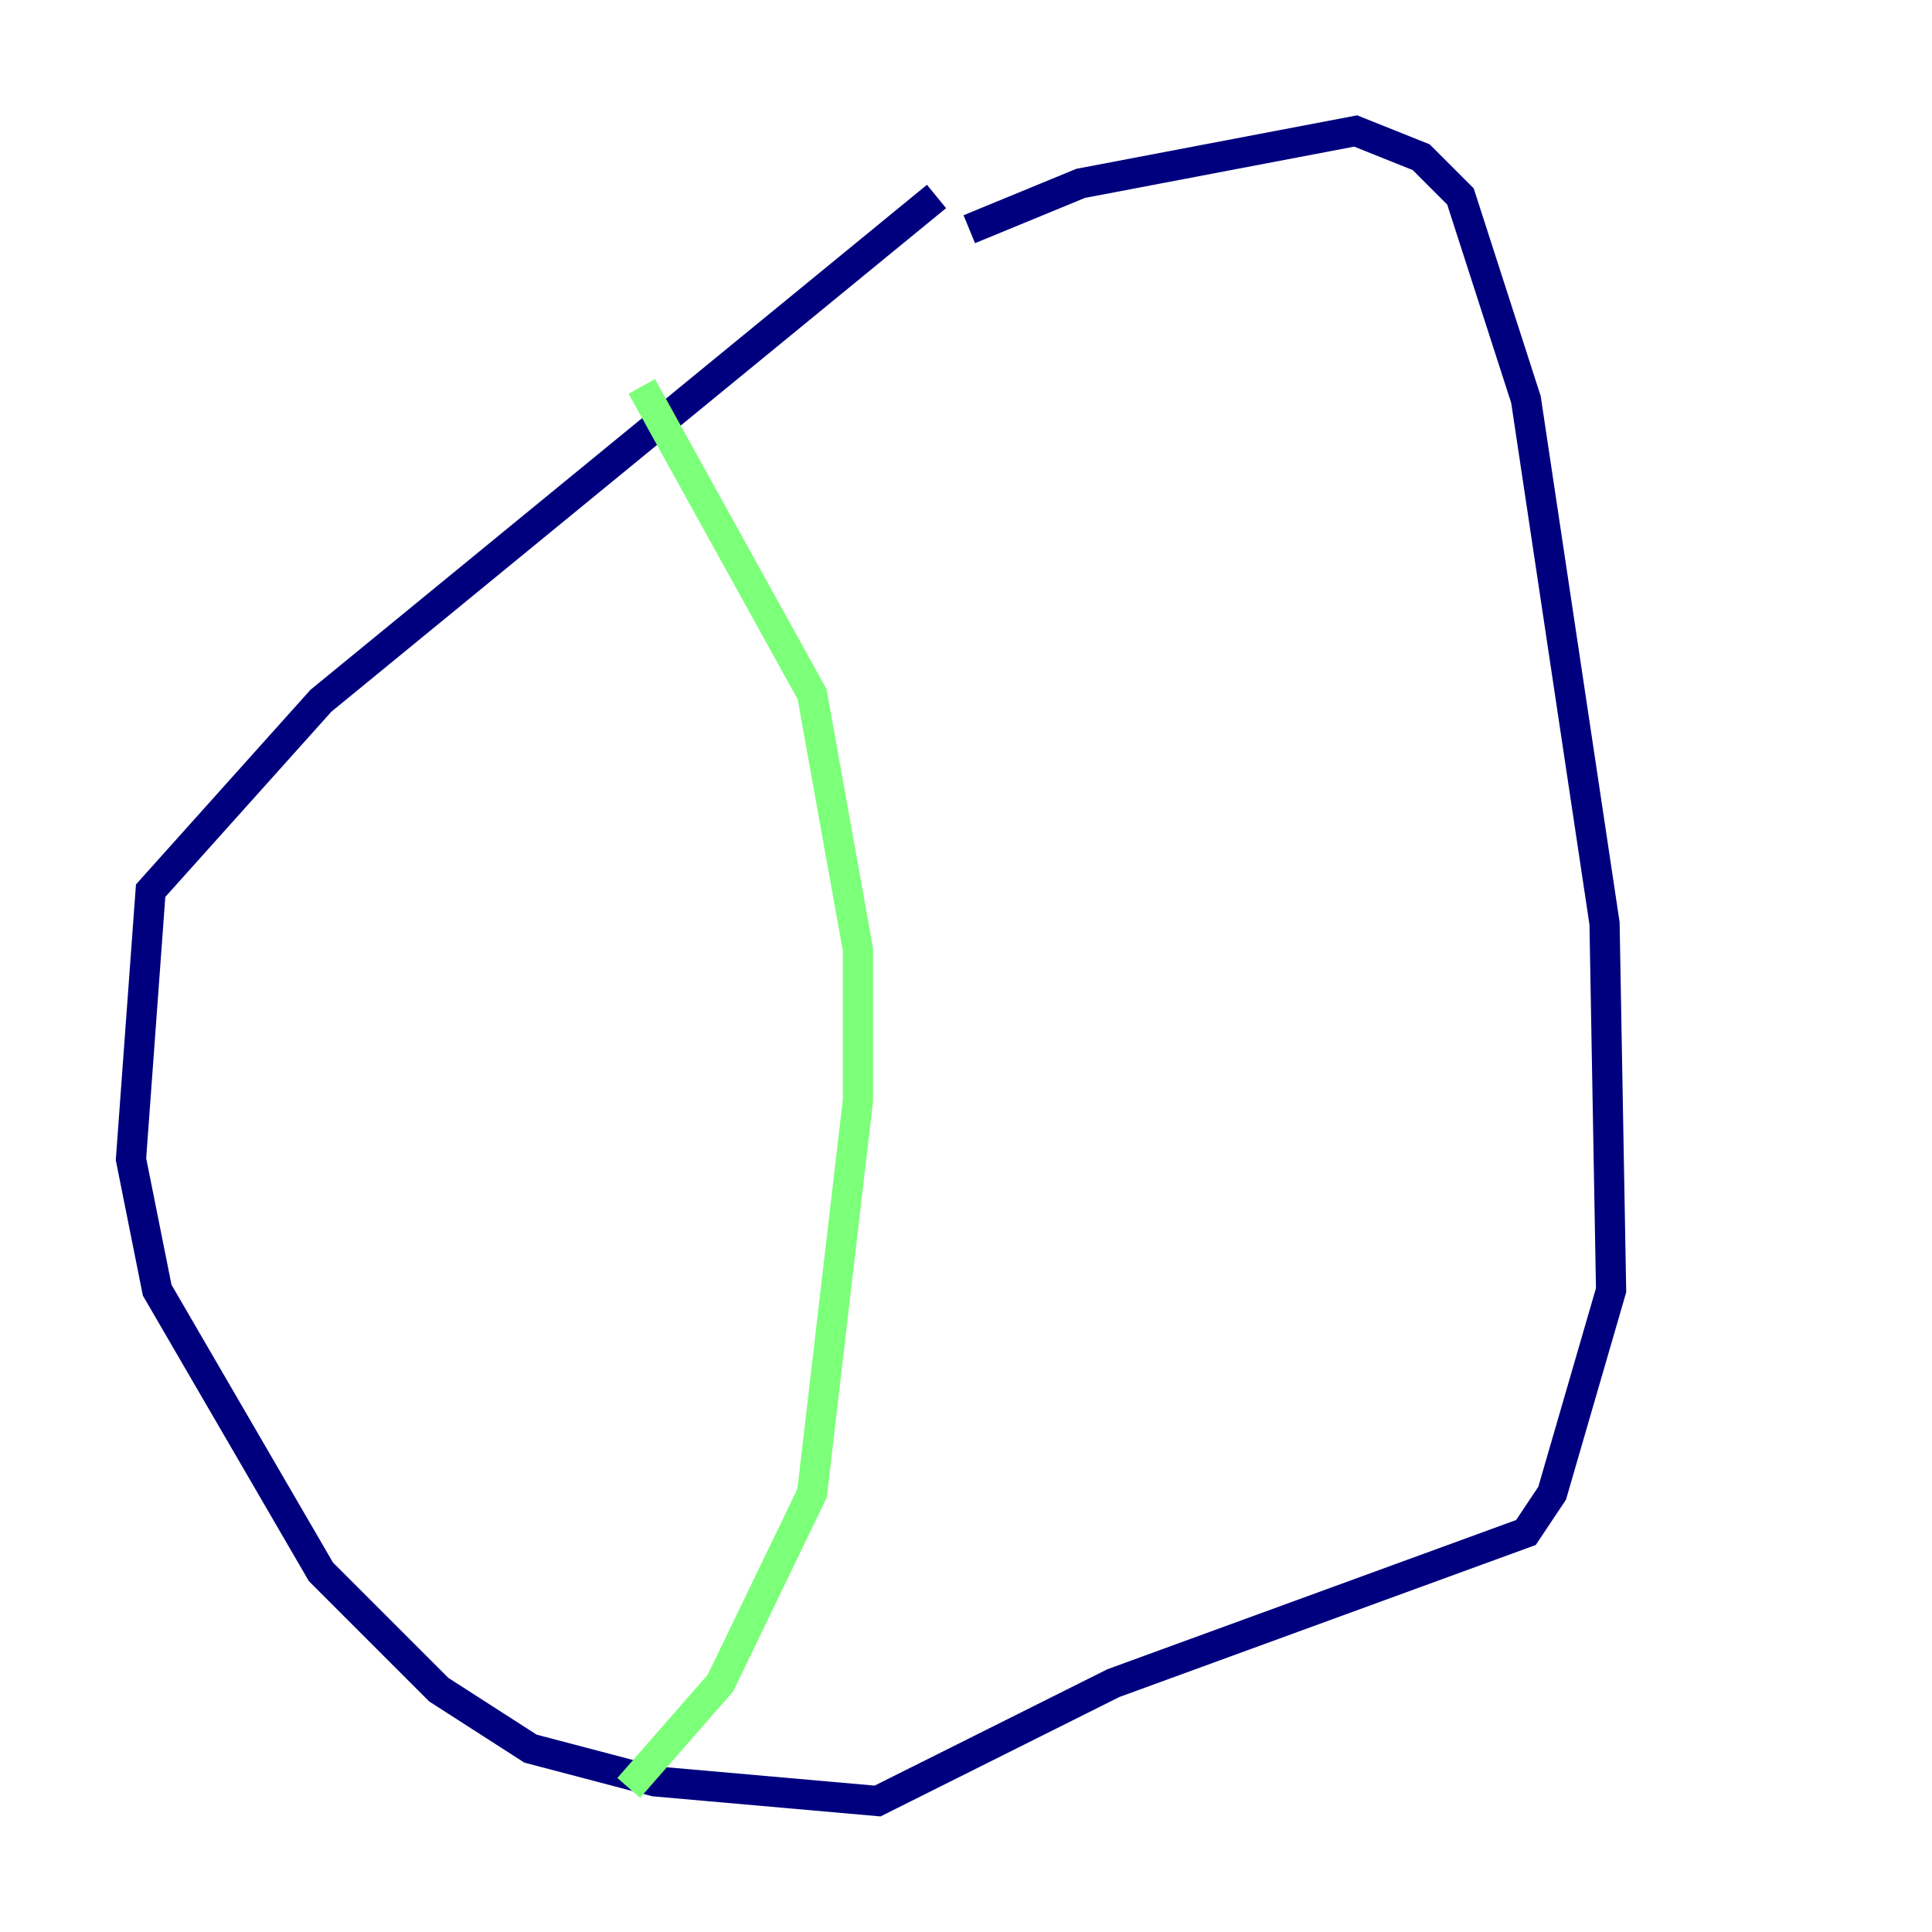 <?xml version="1.0" encoding="utf-8" ?>
<svg baseProfile="tiny" height="128" version="1.2" viewBox="0,0,128,128" width="128" xmlns="http://www.w3.org/2000/svg" xmlns:ev="http://www.w3.org/2001/xml-events" xmlns:xlink="http://www.w3.org/1999/xlink"><defs /><polyline fill="none" points="62.047,13.017 21.261,46.427 9.98,59.01 8.678,76.8 10.414,85.478 21.261,104.136 29.071,111.946 35.146,115.851 43.39,118.02 58.142,119.322 73.763,111.512 101.098,101.532 102.834,98.929 106.739,85.478 106.305,61.18 101.098,26.468 96.759,13.017 94.156,10.414 89.817,8.678 71.593,12.149 64.217,15.186" stroke="#00007f" stroke-width="2" /><polyline fill="none" points="42.522,25.6 53.803,45.993 56.841,62.915 56.841,72.895 53.803,98.929 47.729,111.512 41.654,118.454" stroke="#7cff79" stroke-width="2" /><polyline fill="none" points="77.668,12.149 77.668,12.149" stroke="#7f0000" stroke-width="2" /></svg>